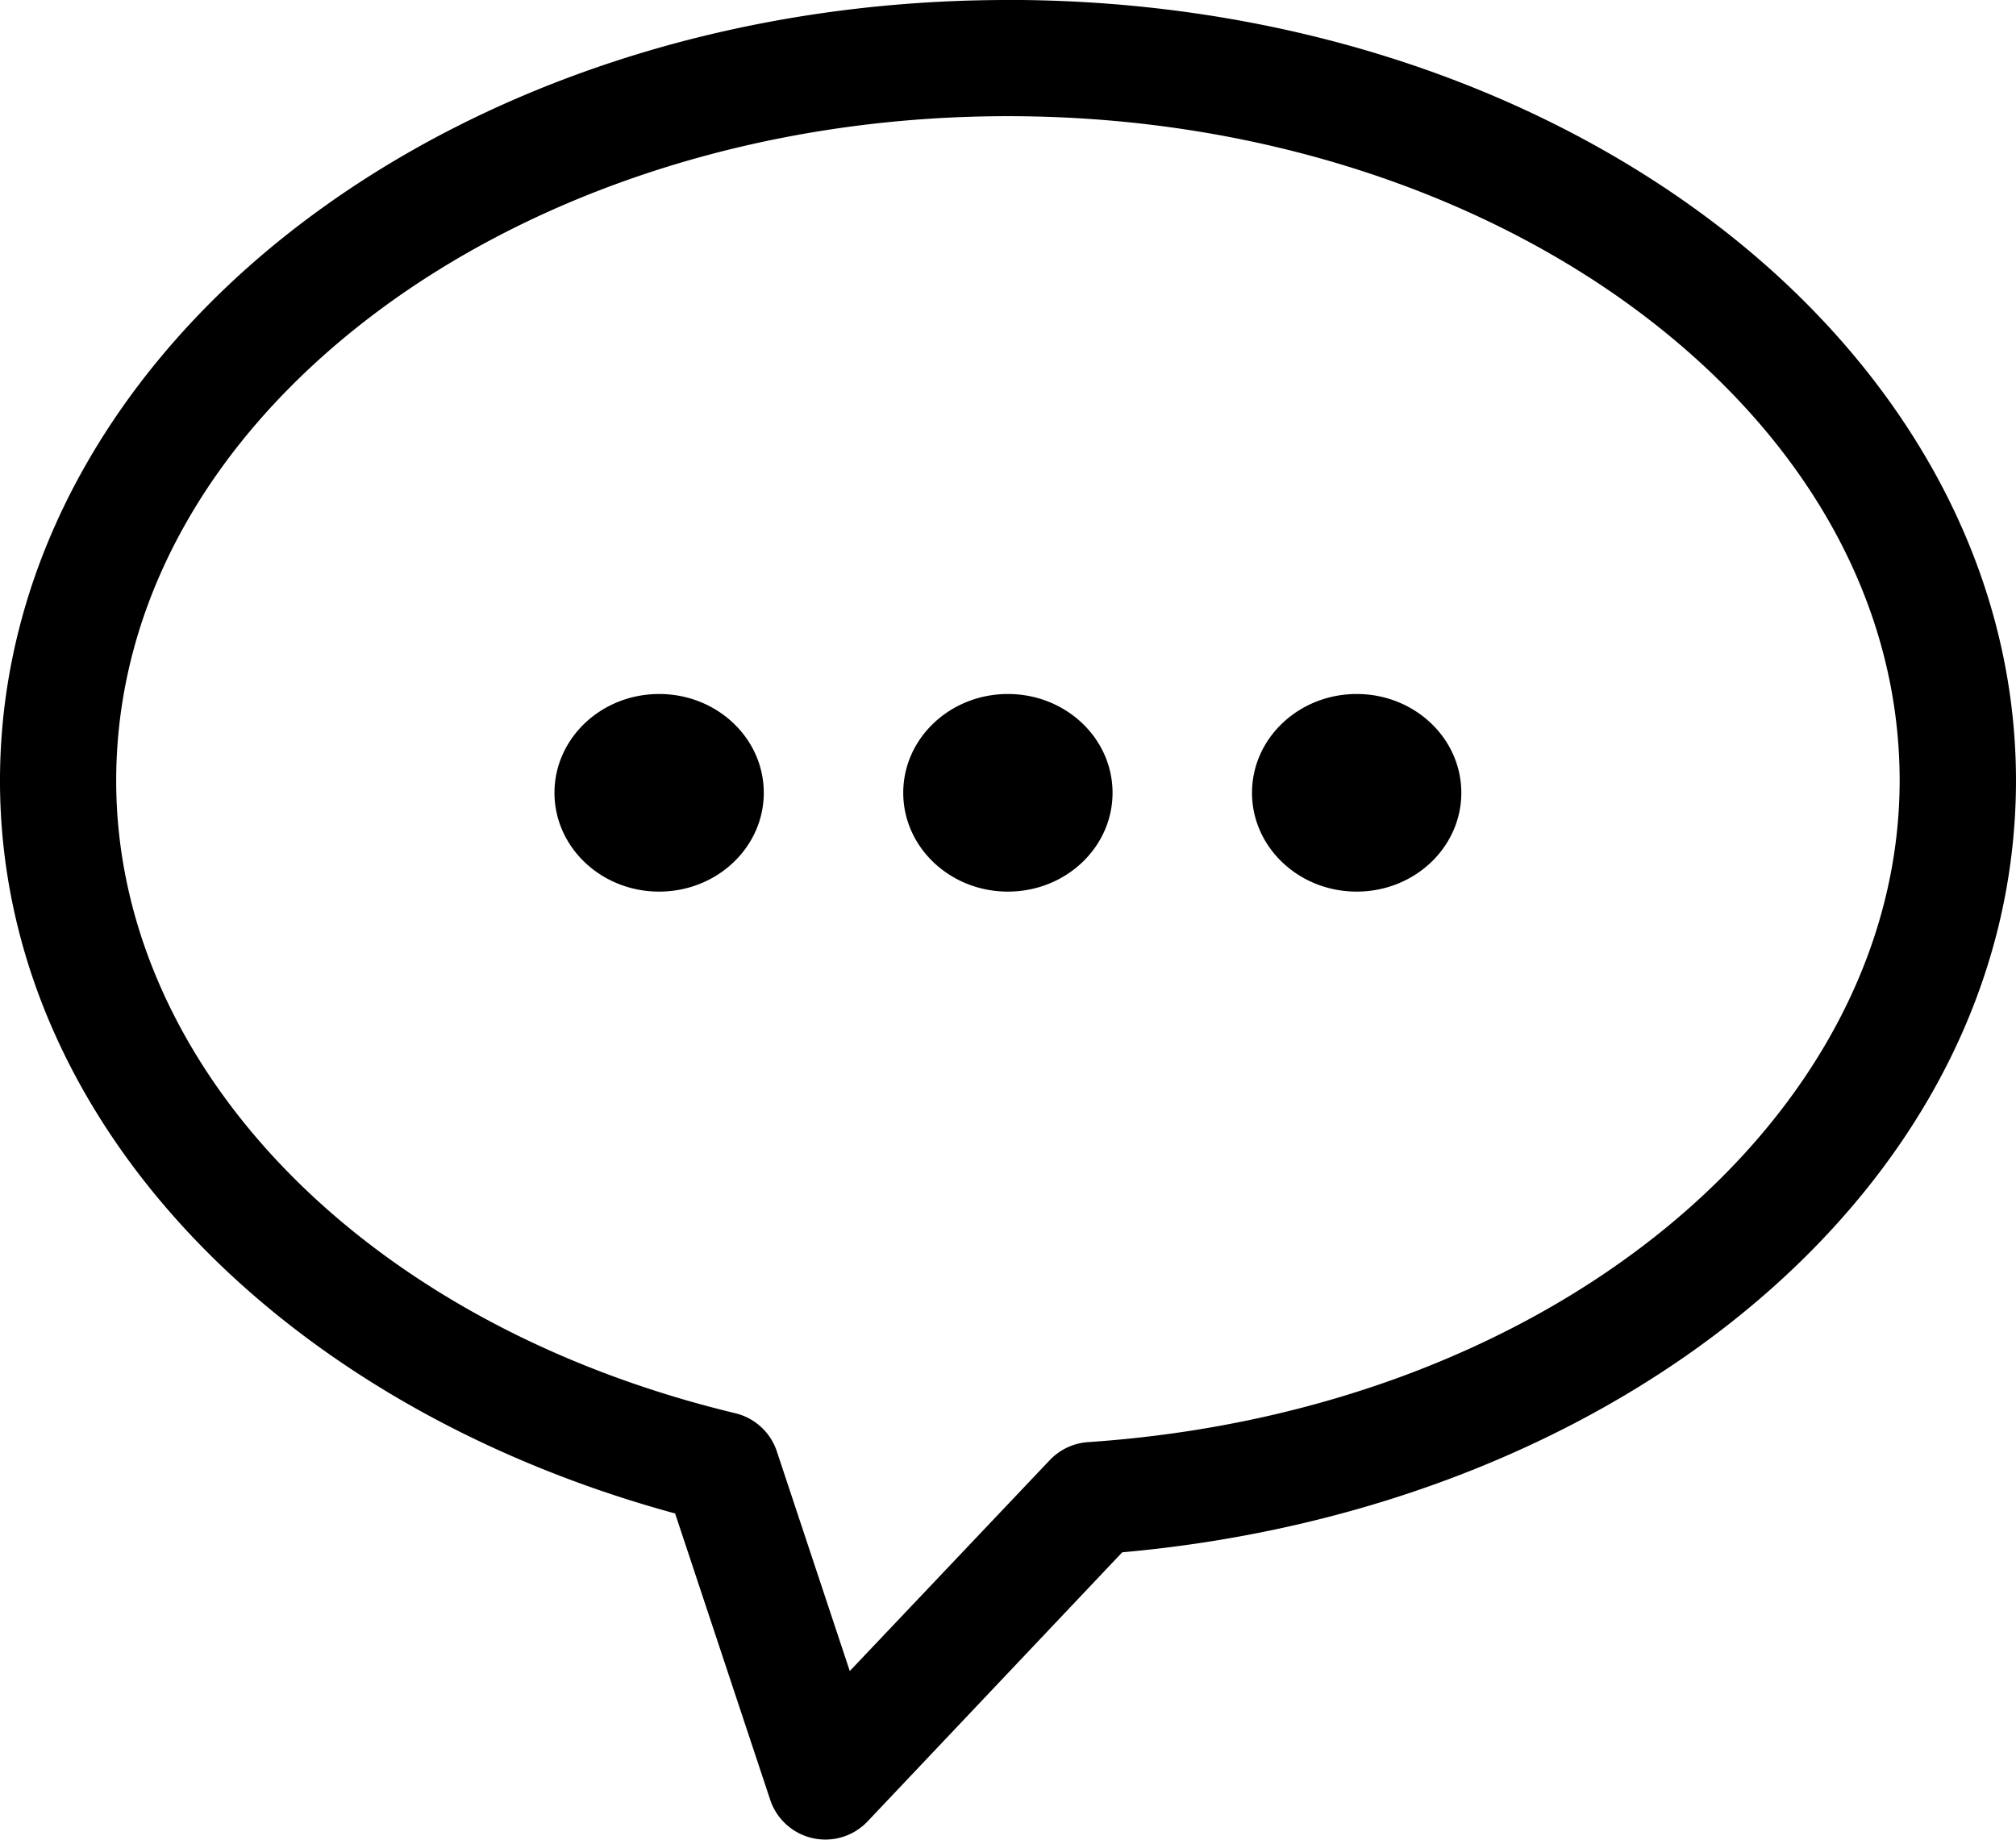 <svg xmlns="http://www.w3.org/2000/svg" width="200" height="182.522" viewBox="0 0 200 182.522"><g transform="translate(-12.852 -263.416)"><path d="M112.844,263.416c-27.207,0-51.944,8.348-70.122,22.18s-29.87,33.443-29.871,55.29c.007,33.545,27.752,62,66.977,72.693l9.43,28.4a5.768,5.768,0,0,0,9.662,2.153l25.264-26.7c49.519-4.415,88.628-36.32,88.667-76.552,0-21.848-11.693-41.459-29.871-55.291s-42.929-22.18-70.137-22.18Zm0,11.527c24.836,0,47.217,7.706,63.145,19.825s25.32,28.367,25.321,46.119c-.044,33.266-34.165,62.489-80.528,65.614a5.77,5.77,0,0,0-3.8,1.8L97.155,429.212,89.92,407.419a5.768,5.768,0,0,0-4.121-3.786c-37.266-8.964-61.414-34.753-61.42-62.746,0-17.752,9.408-34,25.336-46.119S88.009,274.943,112.844,274.943Zm-34.6,57.33c-5.734,0-10.383,4.388-10.384,9.8s4.651,9.809,10.386,9.806,10.379-4.392,10.378-9.806-4.646-9.8-10.378-9.8Zm34.6,0c-5.734,0-10.383,4.388-10.384,9.8s4.651,9.809,10.386,9.806,10.379-4.392,10.378-9.806-4.646-9.8-10.378-9.8Zm34.6,0c-5.734,0-10.383,4.388-10.384,9.8s4.651,9.809,10.386,9.806,10.379-4.392,10.378-9.806-4.646-9.8-10.378-9.8Z" transform="translate(0 0)"/></g></svg>